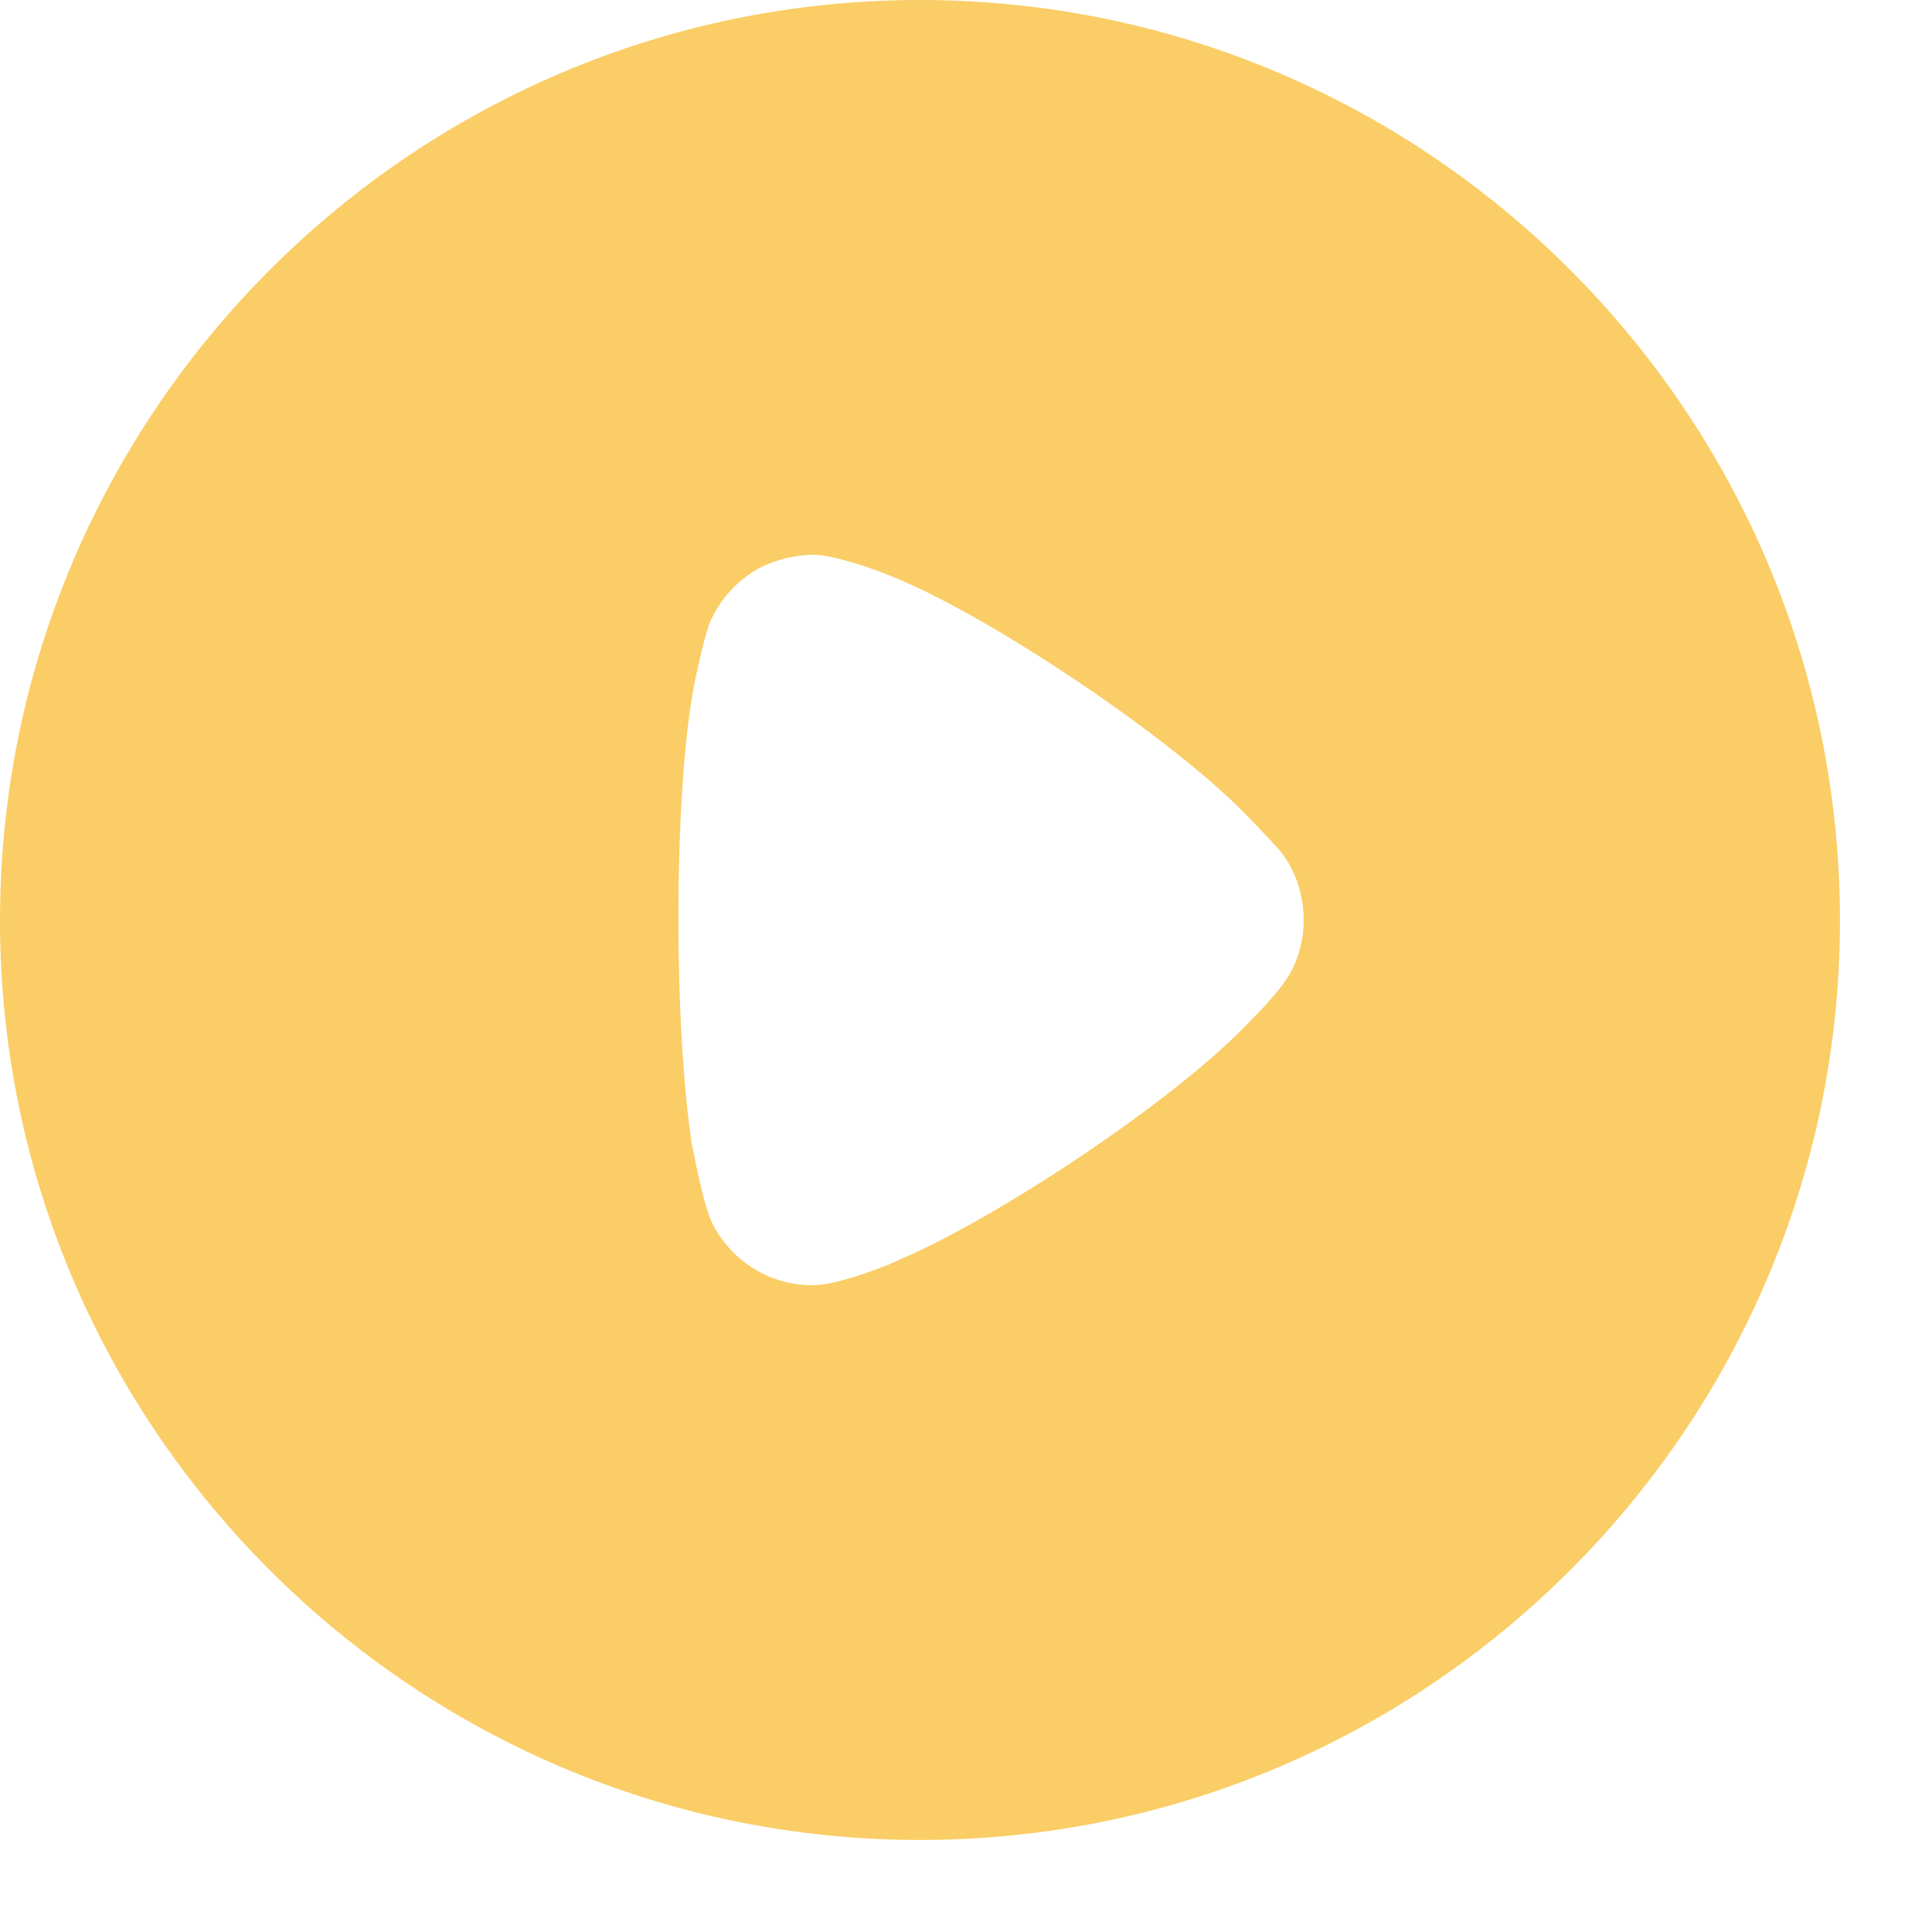 <svg width="14" height="14" viewBox="0 0 14 14" fill="none" xmlns="http://www.w3.org/2000/svg">
<path d="M6.667 0C10.341 0 13.333 2.991 13.333 6.671C13.333 10.342 10.341 13.333 6.667 13.333C2.992 13.333 0 10.342 0 6.671C0 2.991 2.992 0 6.667 0ZM5.907 4.02C5.766 4.02 5.631 4.052 5.502 4.116C5.341 4.206 5.212 4.348 5.142 4.515C5.097 4.631 5.026 4.978 5.026 4.985C4.955 5.364 4.916 5.982 4.916 6.663C4.916 7.314 4.955 7.905 5.013 8.291C5.019 8.297 5.09 8.728 5.167 8.876C5.309 9.146 5.586 9.313 5.882 9.313H5.907C6.1 9.307 6.506 9.14 6.506 9.133C7.188 8.85 8.533 7.969 9.073 7.384L9.112 7.345C9.183 7.274 9.273 7.165 9.292 7.139C9.395 7.004 9.447 6.837 9.447 6.671C9.447 6.483 9.389 6.31 9.279 6.168C9.254 6.142 9.157 6.033 9.067 5.943C8.539 5.377 7.162 4.451 6.441 4.168C6.332 4.123 6.055 4.026 5.907 4.02Z" fill="#FACD66"/>
</svg>
